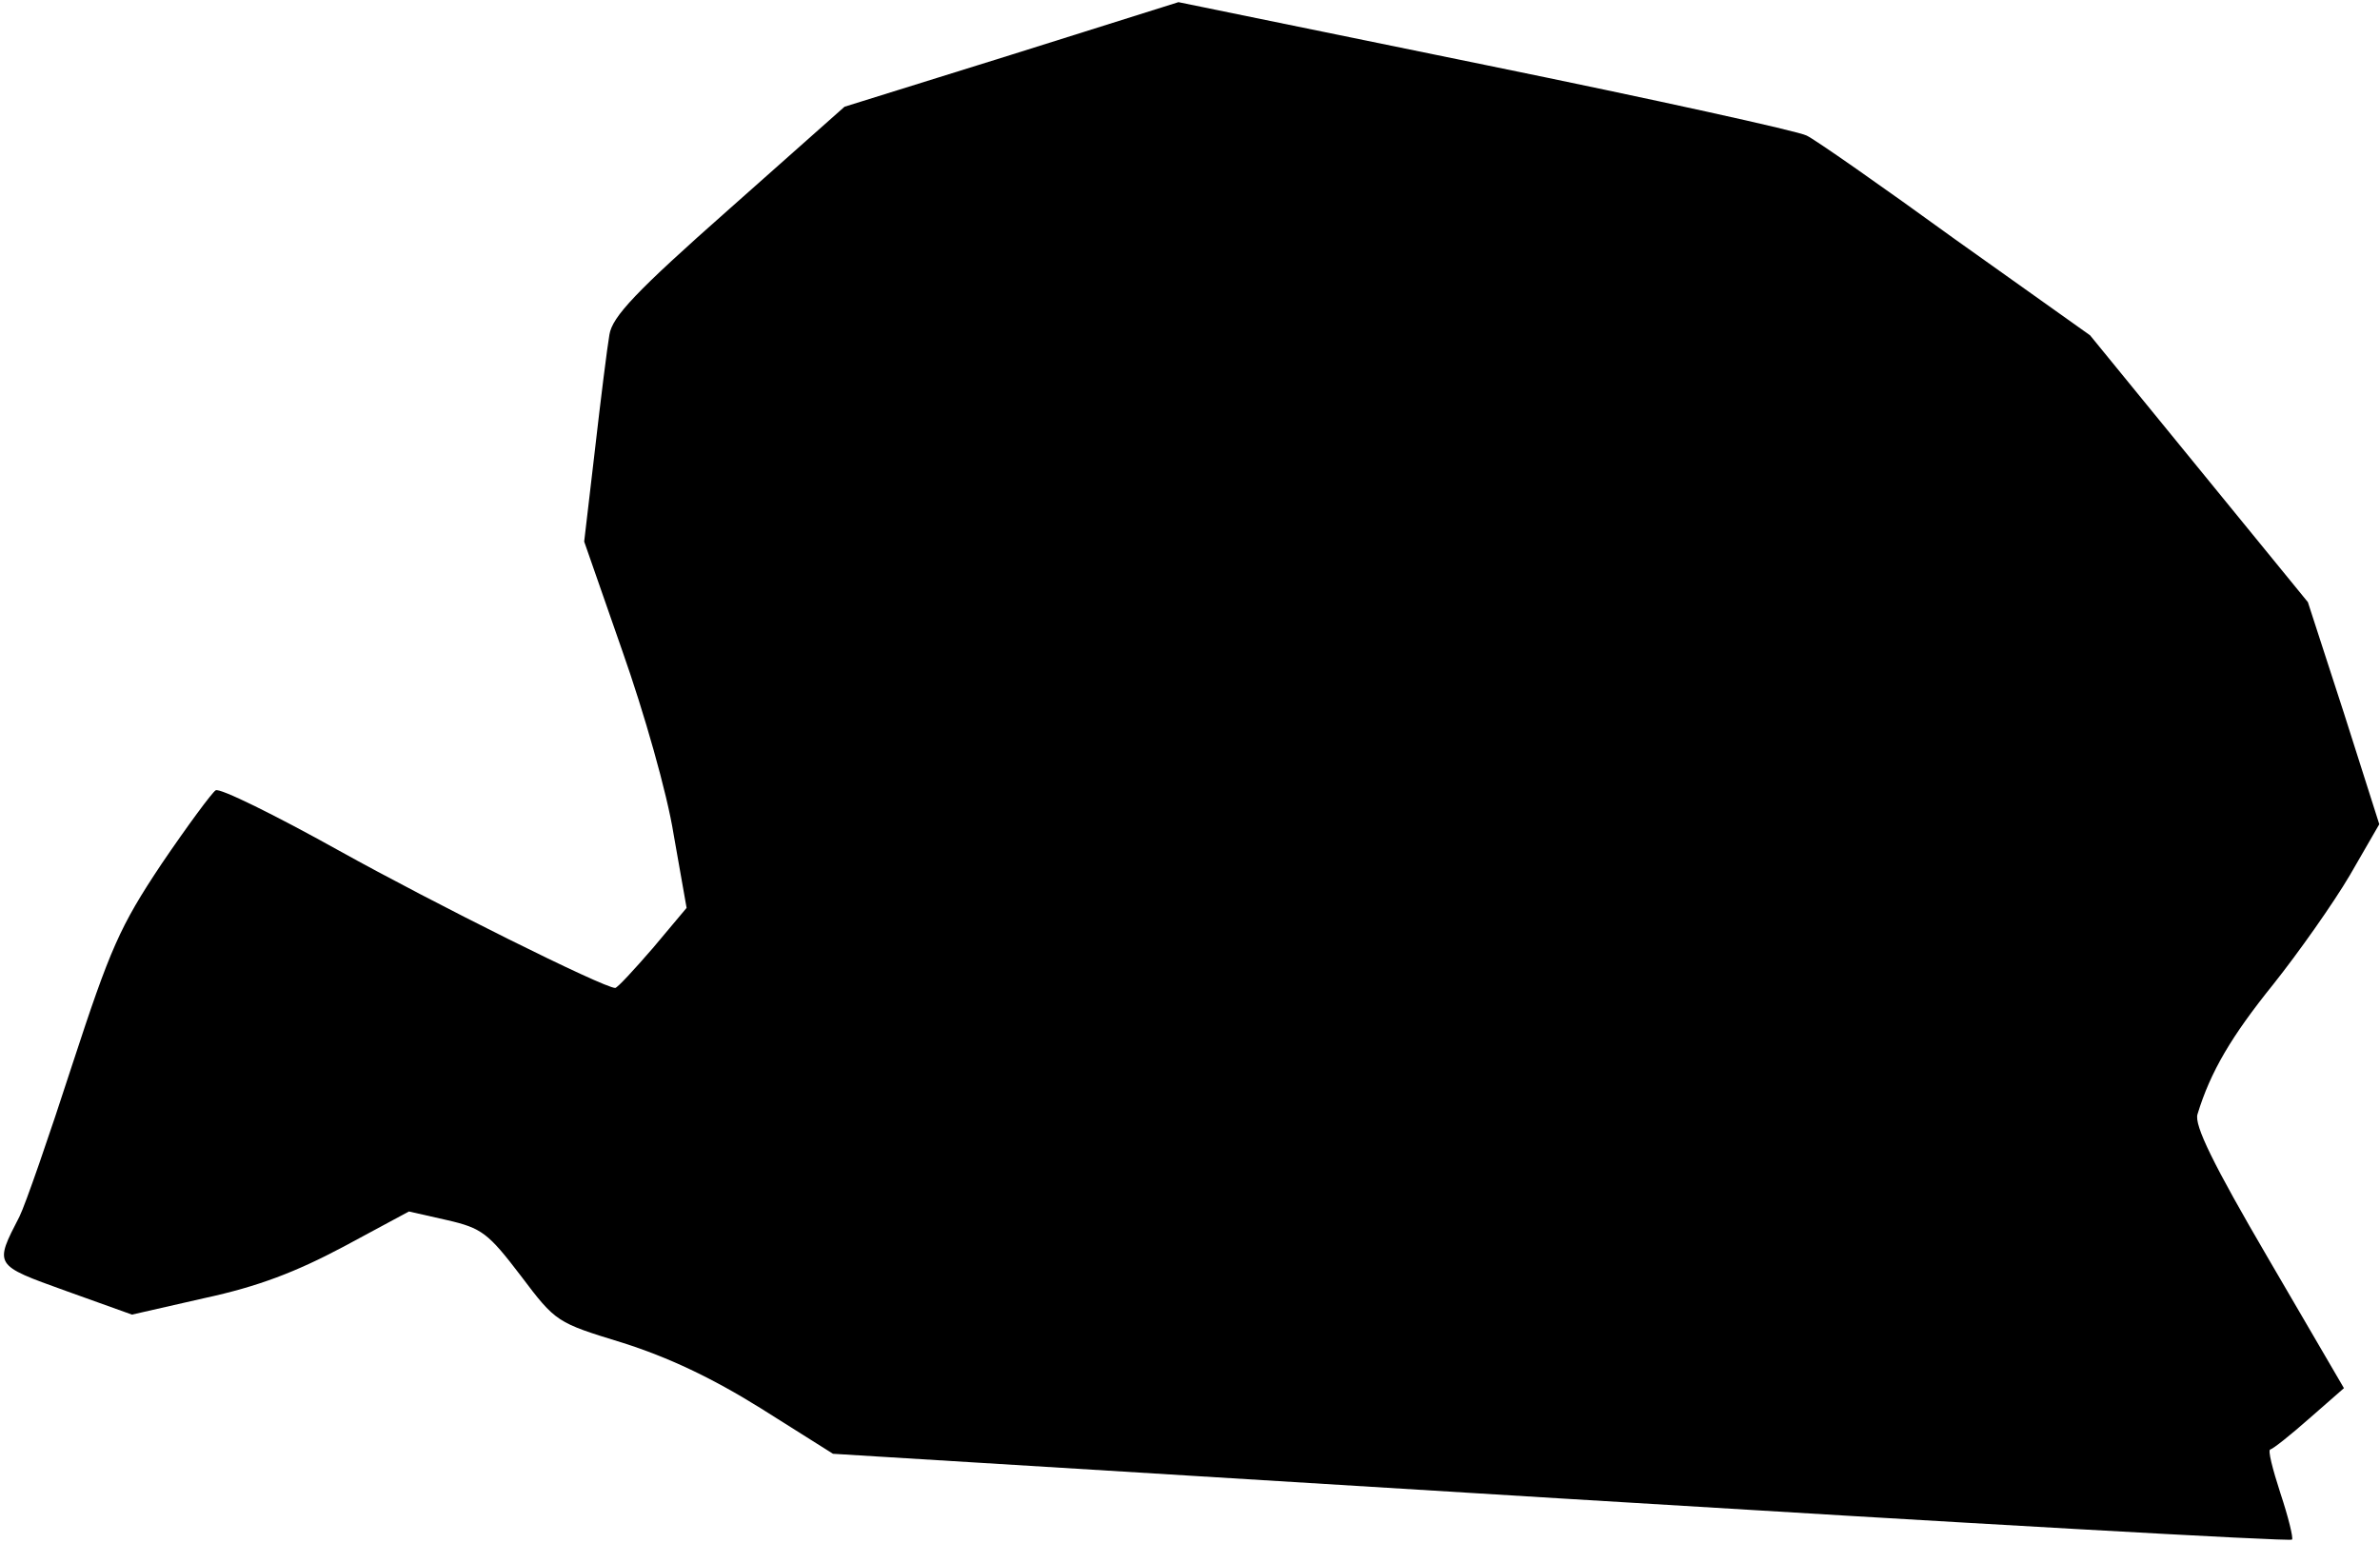 <?xml version="1.0" standalone="no"?>
<!DOCTYPE svg PUBLIC "-//W3C//DTD SVG 20010904//EN"
 "http://www.w3.org/TR/2001/REC-SVG-20010904/DTD/svg10.dtd">
<svg version="1.0" xmlns="http://www.w3.org/2000/svg"
 width="330pt" height="214pt" viewBox="0 0 330 214"
 preserveAspectRatio="xMidYMid meet">
<g transform="translate(0,214) scale(0.1,-0.1)"
fill="#000000" stroke="none">
<path fill="#000000" stroke="none" d="M1402 2064 l-231 -72 -160 -142 c-129
-114 -162 -149 -166 -174 -3 -17 -12 -89 -20 -159 l-15 -128 53 -152 c30 -85
62 -197 71 -254 l18 -102 -47 -56 c-26 -30 -49 -55 -52 -55 -16 0 -251 117
-384 191 -88 49 -165 87 -170 83 -5 -3 -39 -49 -75 -102 -58 -87 -71 -117
-124 -279 -32 -99 -65 -194 -73 -210 -35 -68 -36 -67 64 -103 l92 -33 101 23
c74 16 126 36 192 71 l91 49 53 -12 c48 -11 57 -18 102 -77 49 -65 50 -65 141
-93 63 -20 123 -48 192 -91 l100 -63 1010 -62 c555 -34 1011 -60 1013 -57 2 2
-5 31 -16 64 -11 34 -18 61 -14 61 4 1 28 20 54 43 l48 42 -105 180 c-76 130
-103 185 -98 200 18 59 47 108 105 180 35 44 83 112 106 151 l41 71 -49 154
-50 154 -151 185 -151 185 -187 133 c-102 74 -195 139 -206 144 -11 6 -211 50
-446 98 l-425 87 -232 -73z"/>
</g>
</svg>
